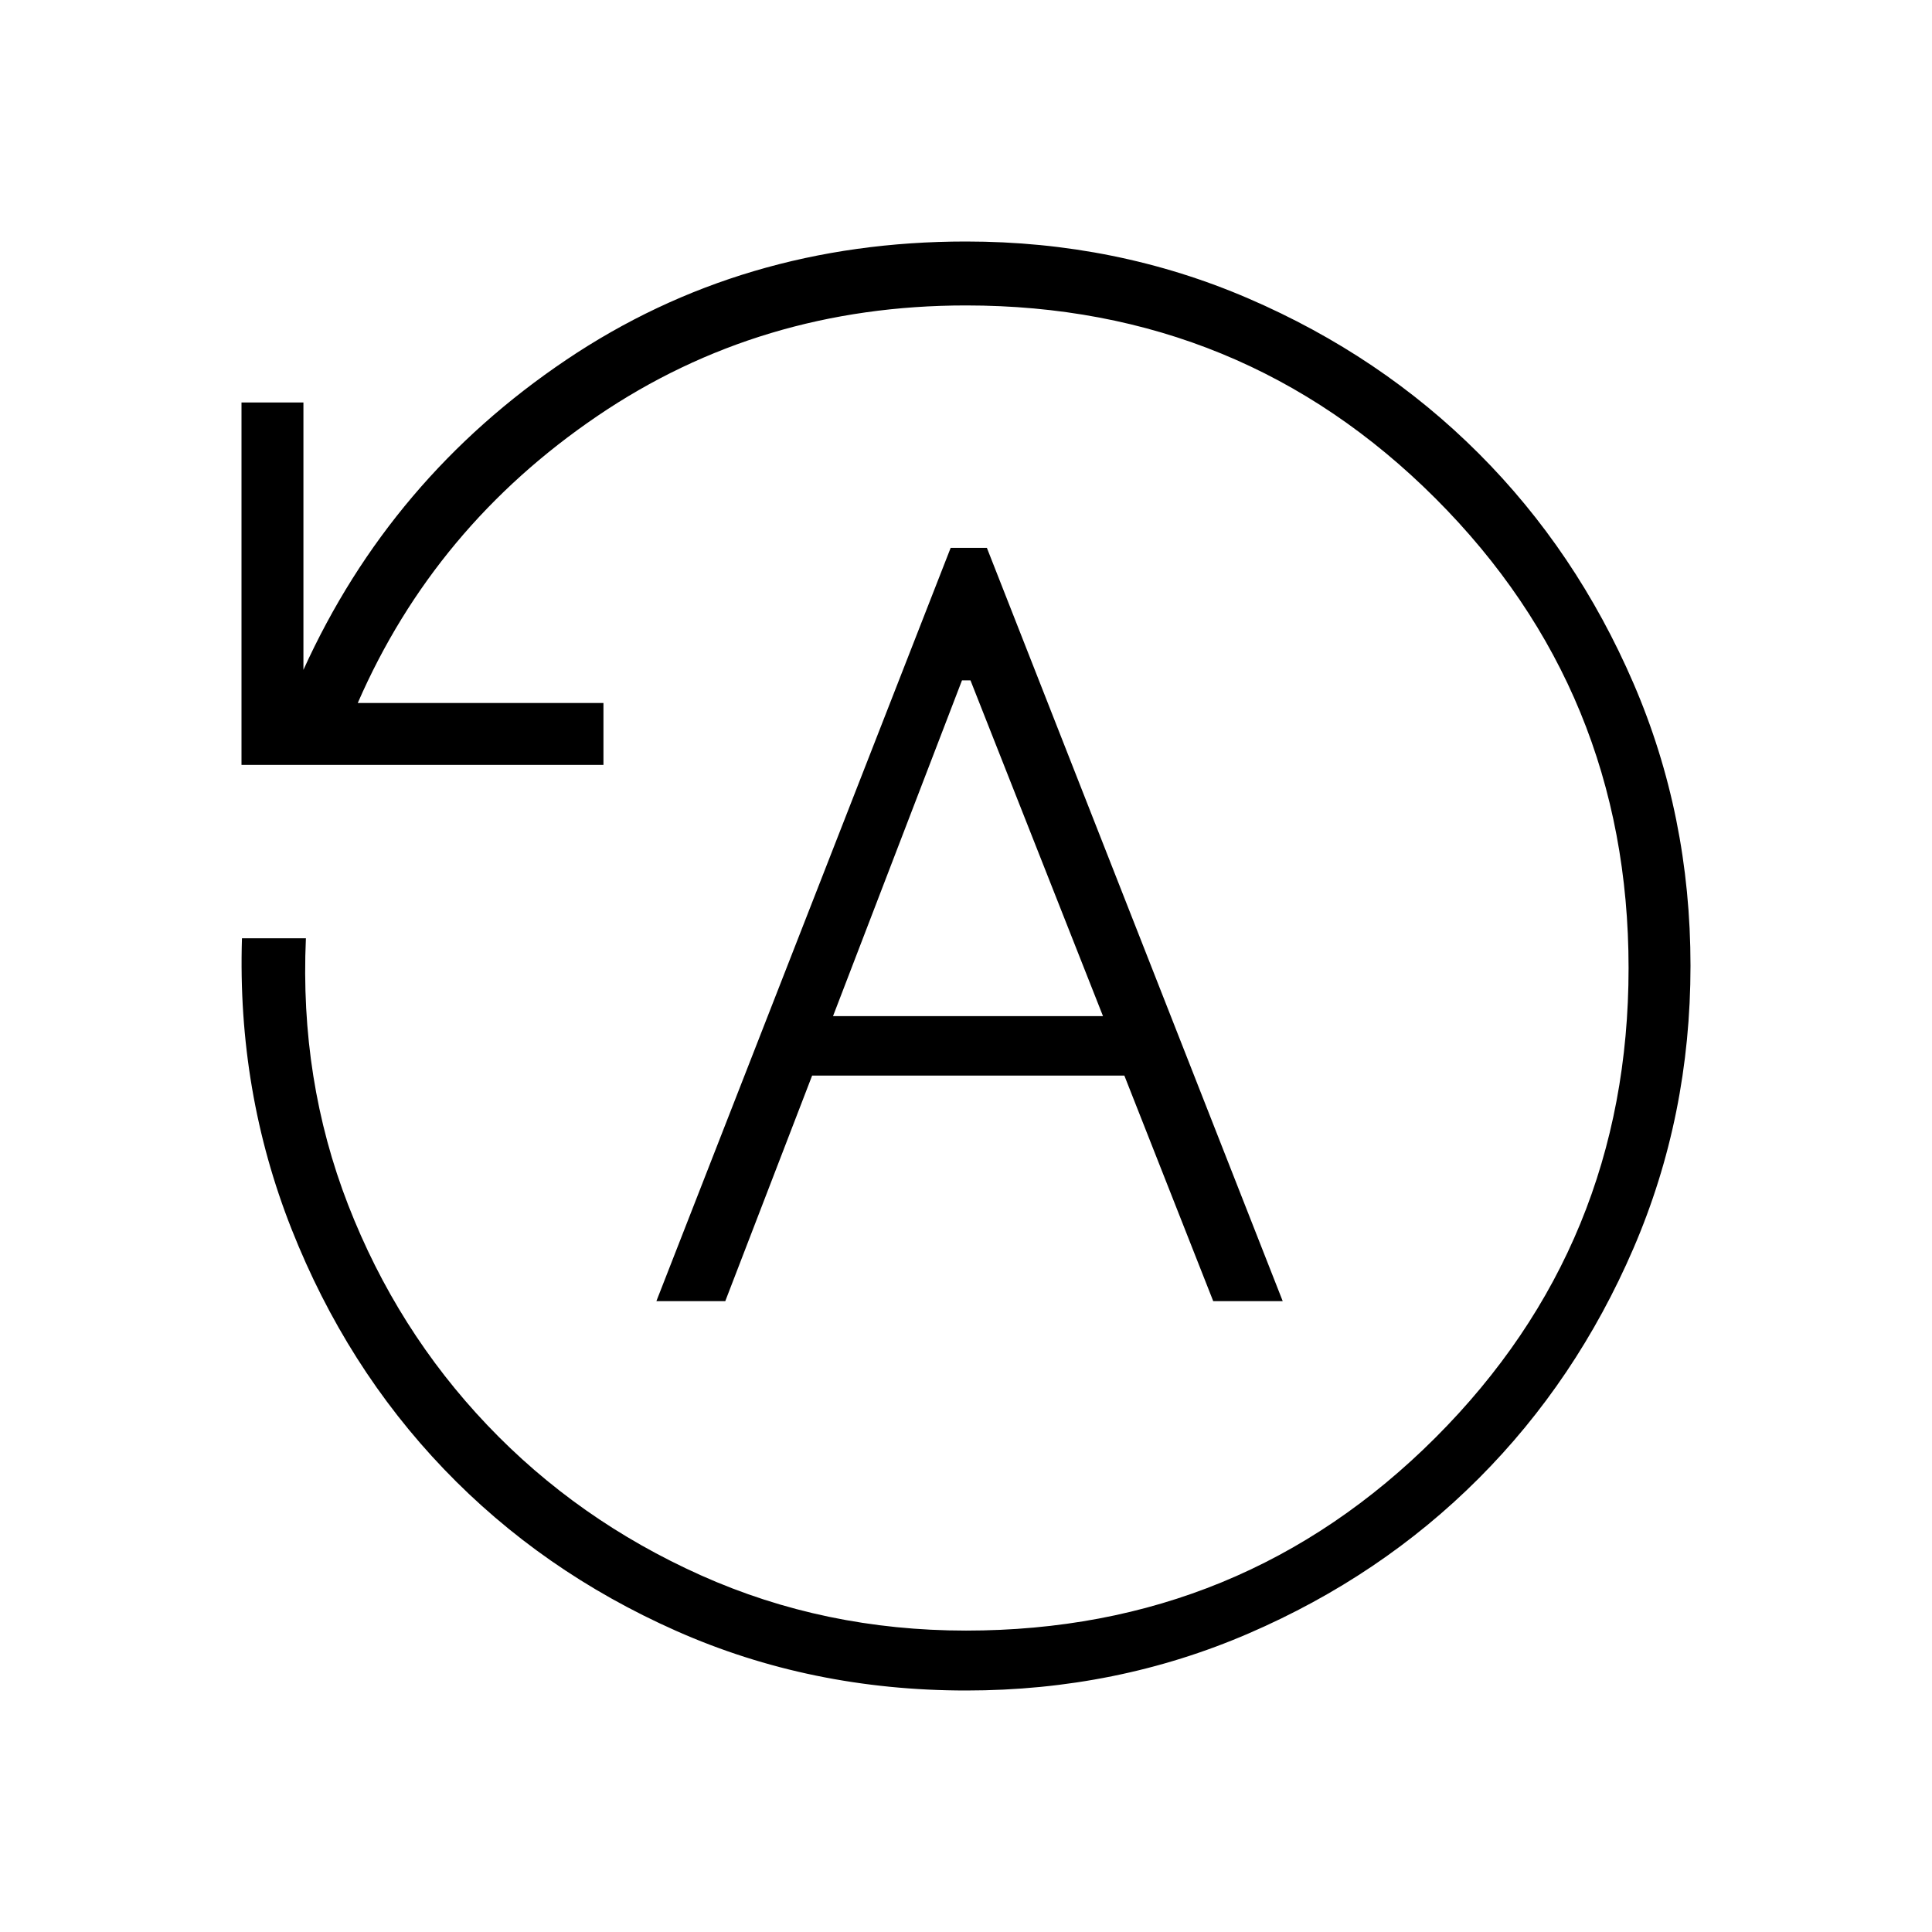 <svg xmlns="http://www.w3.org/2000/svg" height="48" viewBox="0 -960 960 960" width="48"><path d="M326.15-313.46h34.23l43.16-112.08h155.15l44.16 112.08h34.53l-147-374.31h-18L326.15-313.46Zm87.77-141.62L478-621.92h4.23l65.85 166.84H413.92ZM480.13-120q-77.36 0-144.13-29.62-66.77-29.61-115.4-80.37-48.63-50.76-75.69-119.19-27.06-68.42-24.68-144.59H152q-3.15 70.39 21 132.5 24.15 62.12 69.12 109.39 44.96 47.26 106.25 74.69 61.29 27.42 131.63 27.42 137.38 0 233.31-95.92 95.92-95.93 95.92-233.31t-95.92-233.31Q617.38-808.23 480-808.23q-102.31 0-183.19 54.96-80.89 54.96-119.04 142.58h122.08v30.77H120V-760h30.77v132.85Q194-722.38 281.35-781.19 368.69-840 480-840q74.7 0 140.4 28.34t114.3 76.92q48.6 48.58 76.95 114.26Q840-554.81 840-480.13q0 74.67-28.34 140.41-28.34 65.73-76.92 114.36-48.58 48.63-114.26 76.99Q554.81-120 480.13-120Z"/></svg>